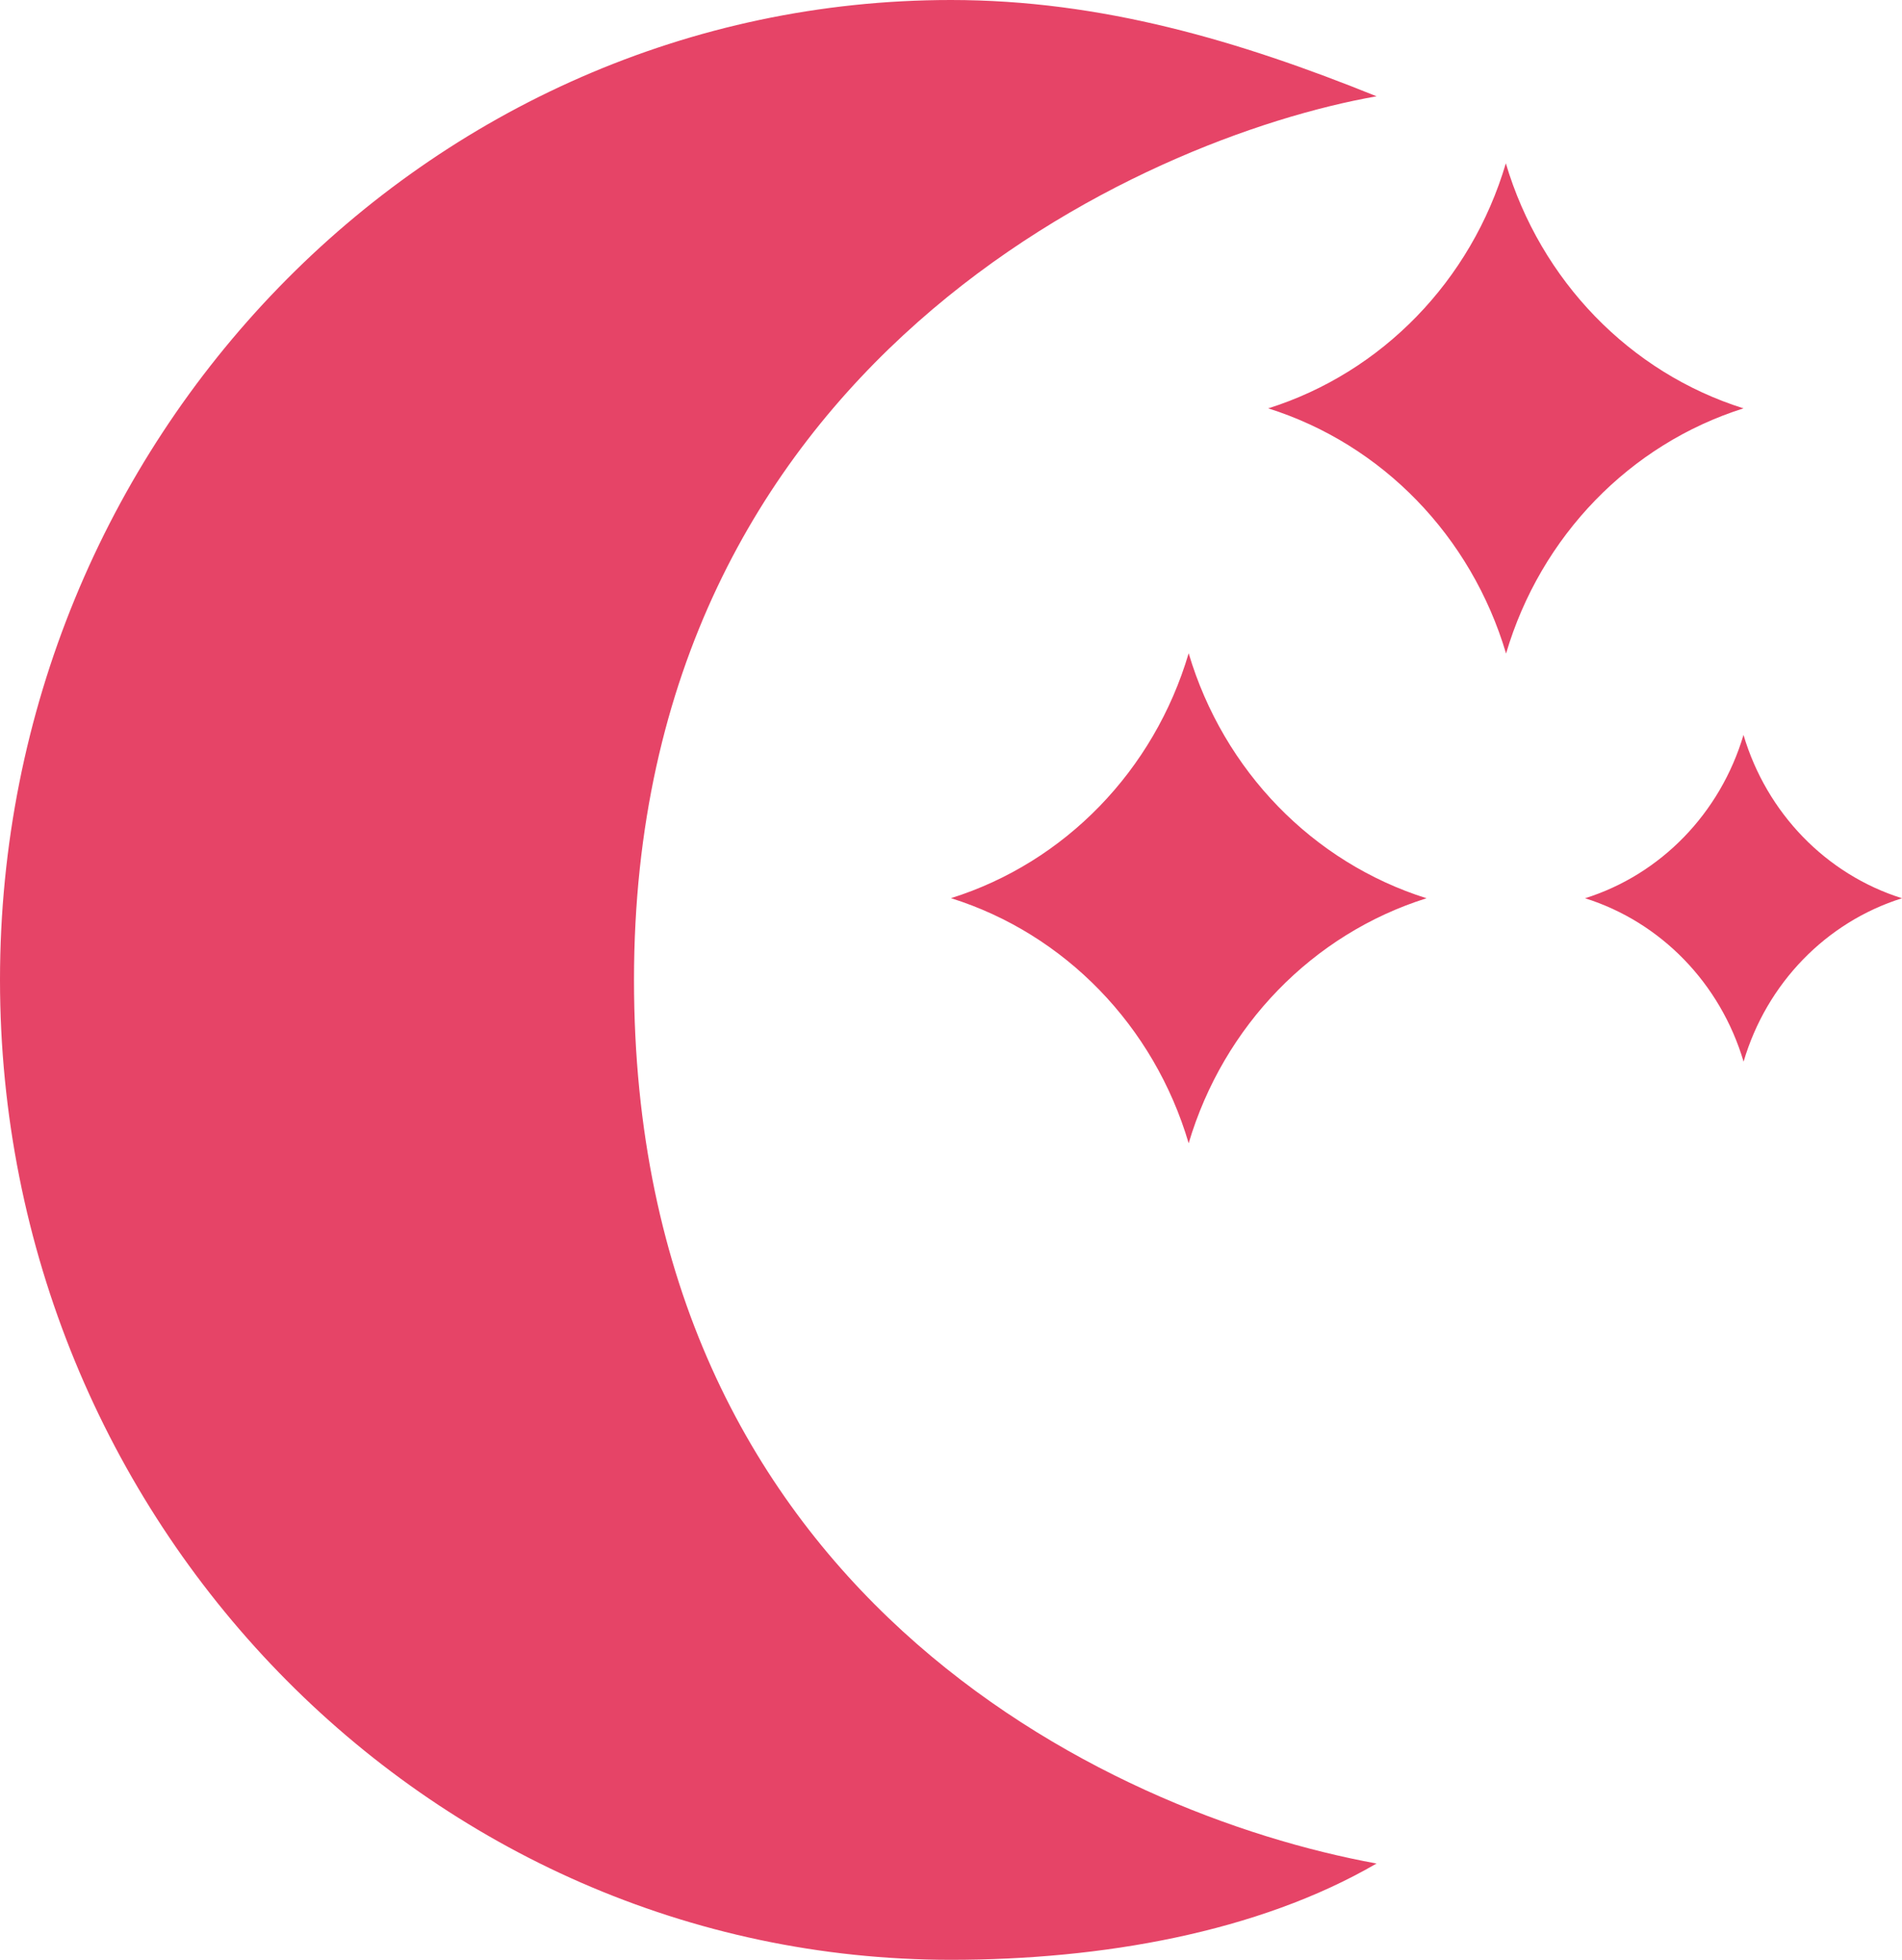 <svg width="66" height="68" viewBox="0 0 66 68" fill="none" xmlns="http://www.w3.org/2000/svg">
<g id="iconmonstr-weather-114 1" clip-path="url(#clip0)">
<path id="Vector" d="M33 31.164C36.952 32.405 40.045 35.595 41.247 39.667C42.457 35.595 45.551 32.408 49.5 31.167C45.551 29.923 42.457 26.738 41.247 22.667C40.045 26.735 36.952 29.923 33 31.164ZM55.003 31.167C57.637 31.997 59.697 34.119 60.503 36.836C61.303 34.119 63.368 31.994 66 31.167C63.368 30.339 61.306 28.214 60.5 25.5C59.694 28.214 57.635 30.339 55.003 31.167ZM52.253 5.667C51.051 9.738 47.955 12.926 44.008 14.169C47.963 15.416 51.051 18.601 52.261 22.675C53.463 18.601 56.559 15.413 60.5 14.169C56.559 12.931 53.463 9.738 52.253 5.667V5.667ZM33 68C14.803 68 0 52.748 0 34C0 15.252 14.803 0 33 0C38.209 0 42.983 1.408 47.767 3.341C39.66 4.769 22 12.594 22 34C22 55.12 38.272 62.923 47.767 64.659C43.642 67.056 38.209 68 33 68V68Z" fill="#E64467"/>
</g>
<defs>
<clipPath id="clip0">
<rect width="66" height="68" fill="white"/>
</clipPath>
</defs>
</svg>
